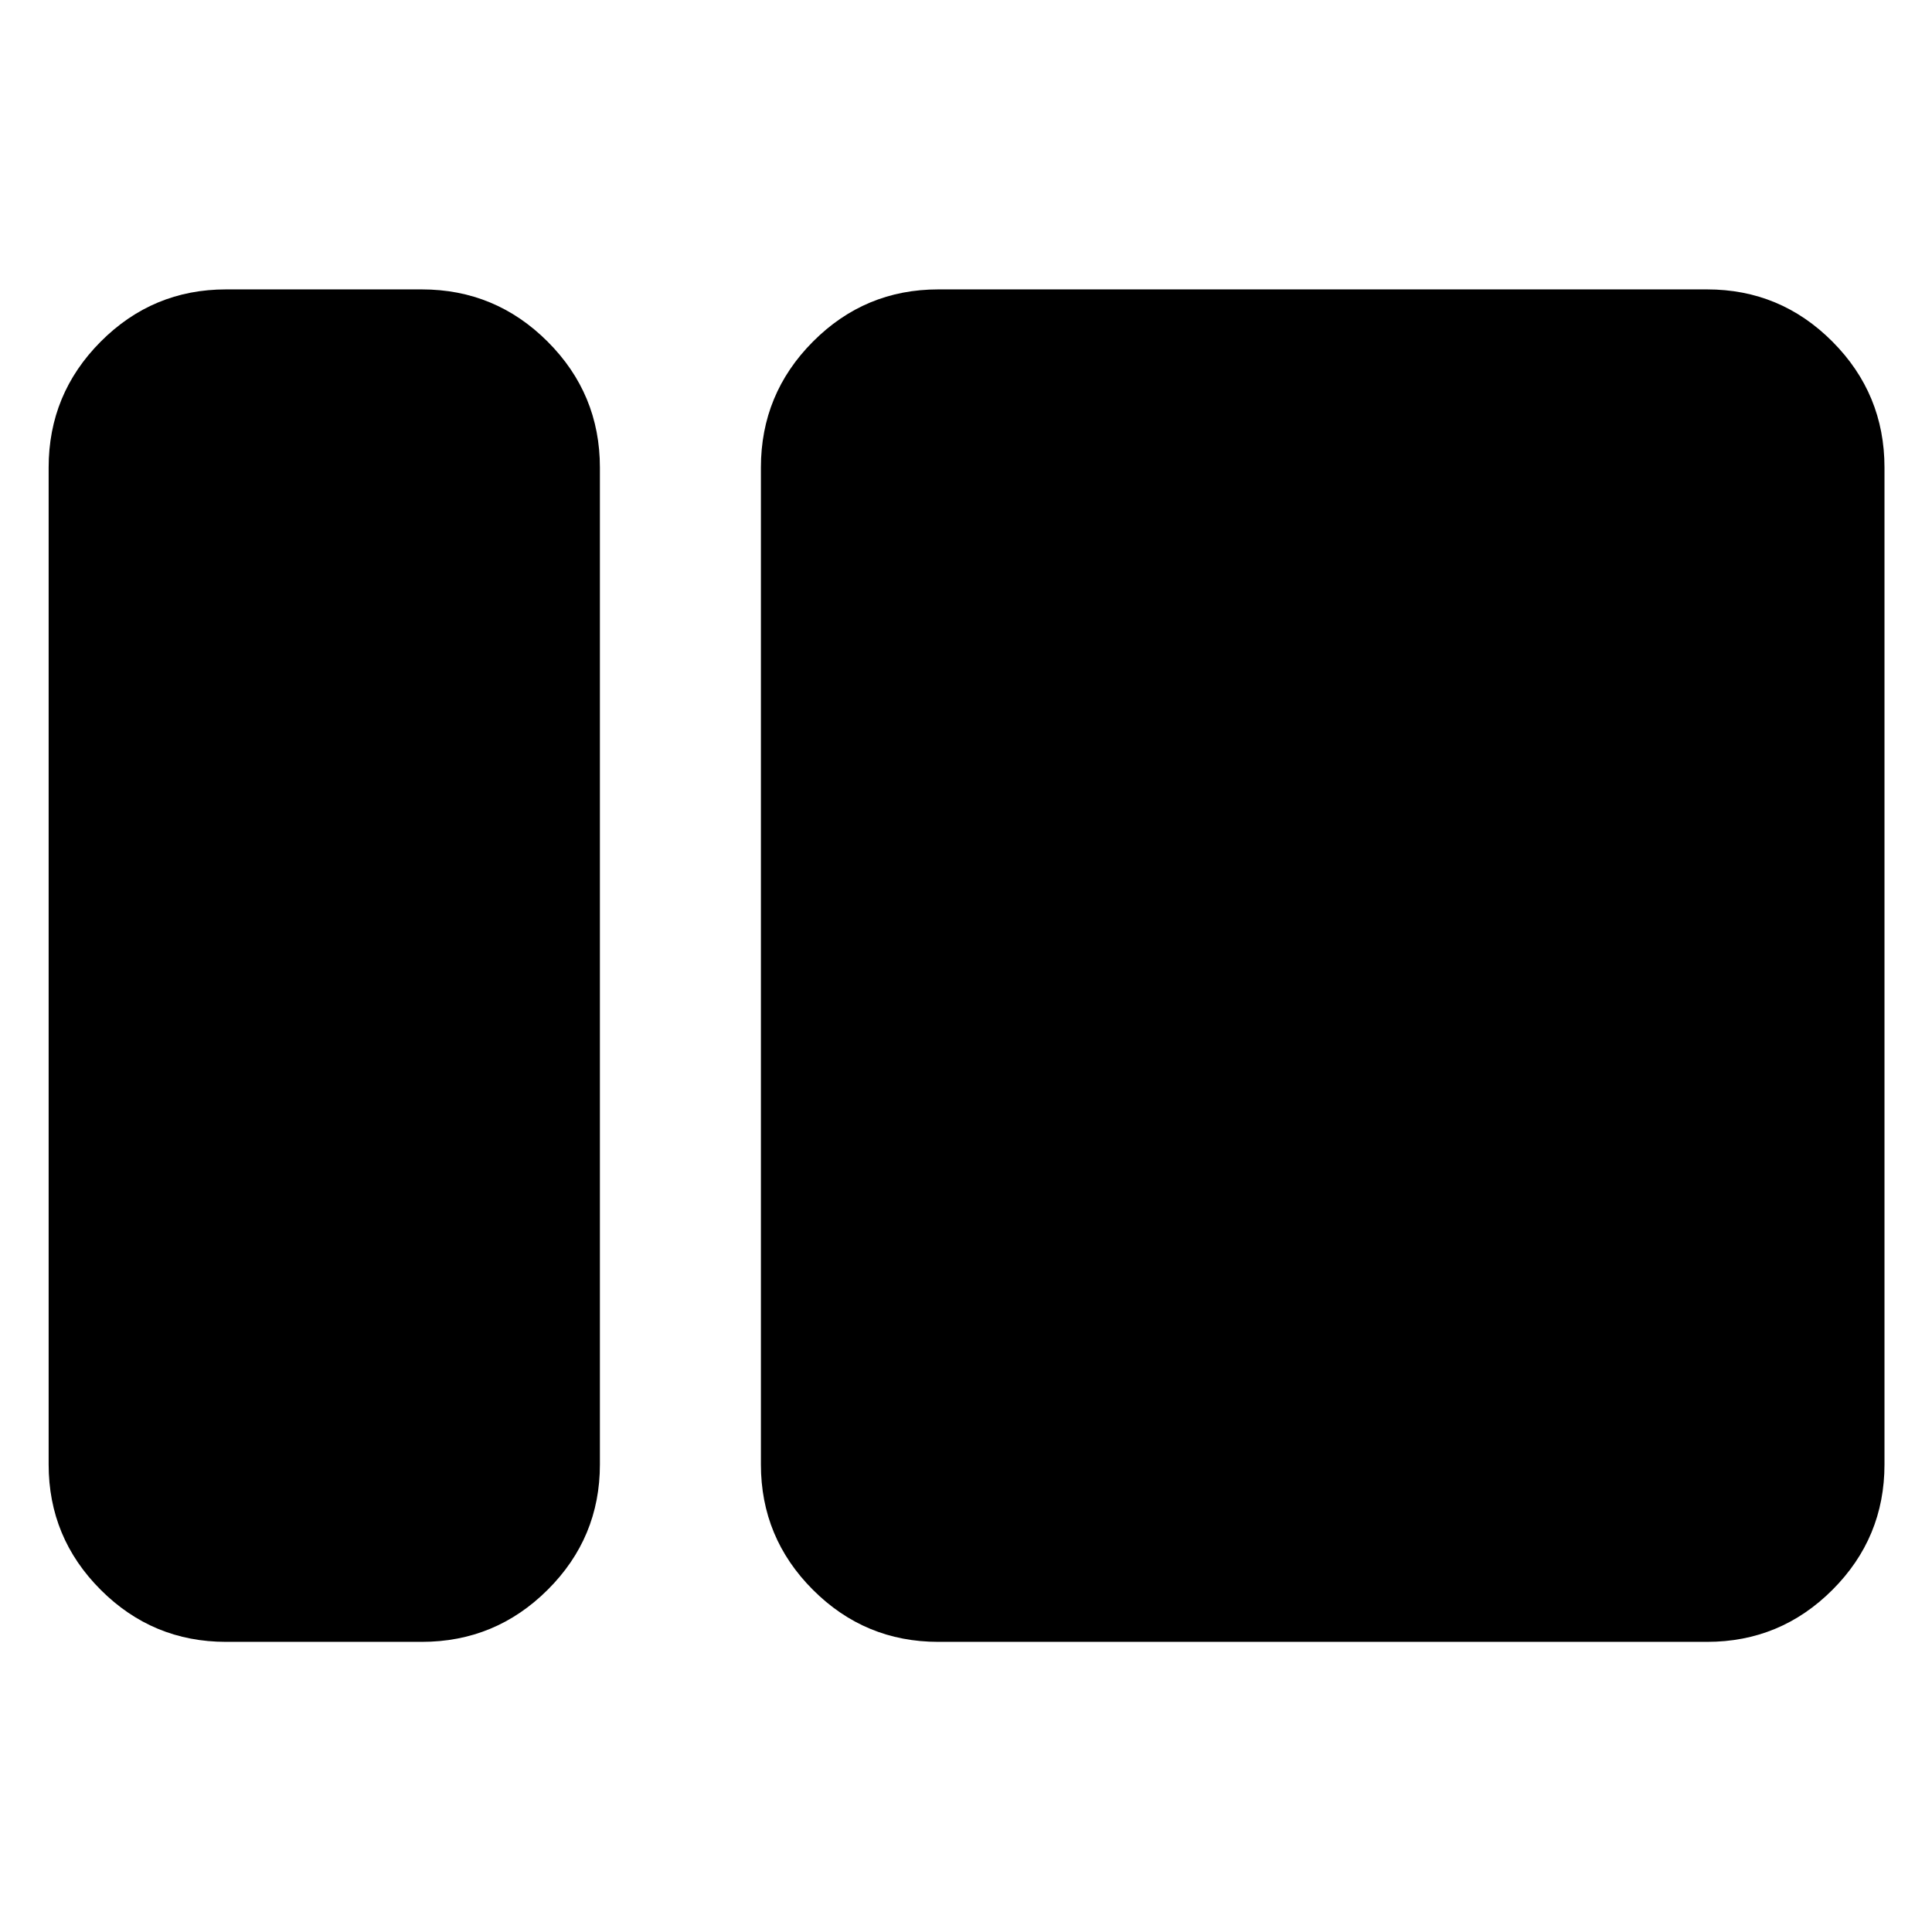 <svg xmlns="http://www.w3.org/2000/svg" height="40" viewBox="0 -960 960 960" width="40"><path d="M112.32-144.17q-36.44 0-62.29-25.86-25.86-25.85-25.86-62.29v-495.36q0-36.6 25.86-62.56 25.85-25.96 62.29-25.96h97.25q36.59 0 62.55 25.96 25.97 25.96 25.97 62.56v495.36q0 36.44-25.97 62.29-25.96 25.86-62.55 25.86h-97.25Zm353.91 0q-36.44 0-62.29-25.86-25.85-25.85-25.85-62.29v-495.36q0-36.6 25.85-62.56t62.29-25.96h382.02q36.44 0 62.29 25.96t25.85 62.56v495.36q0 36.44-25.85 62.29-25.85 25.86-62.29 25.86H466.23Z"/></svg>